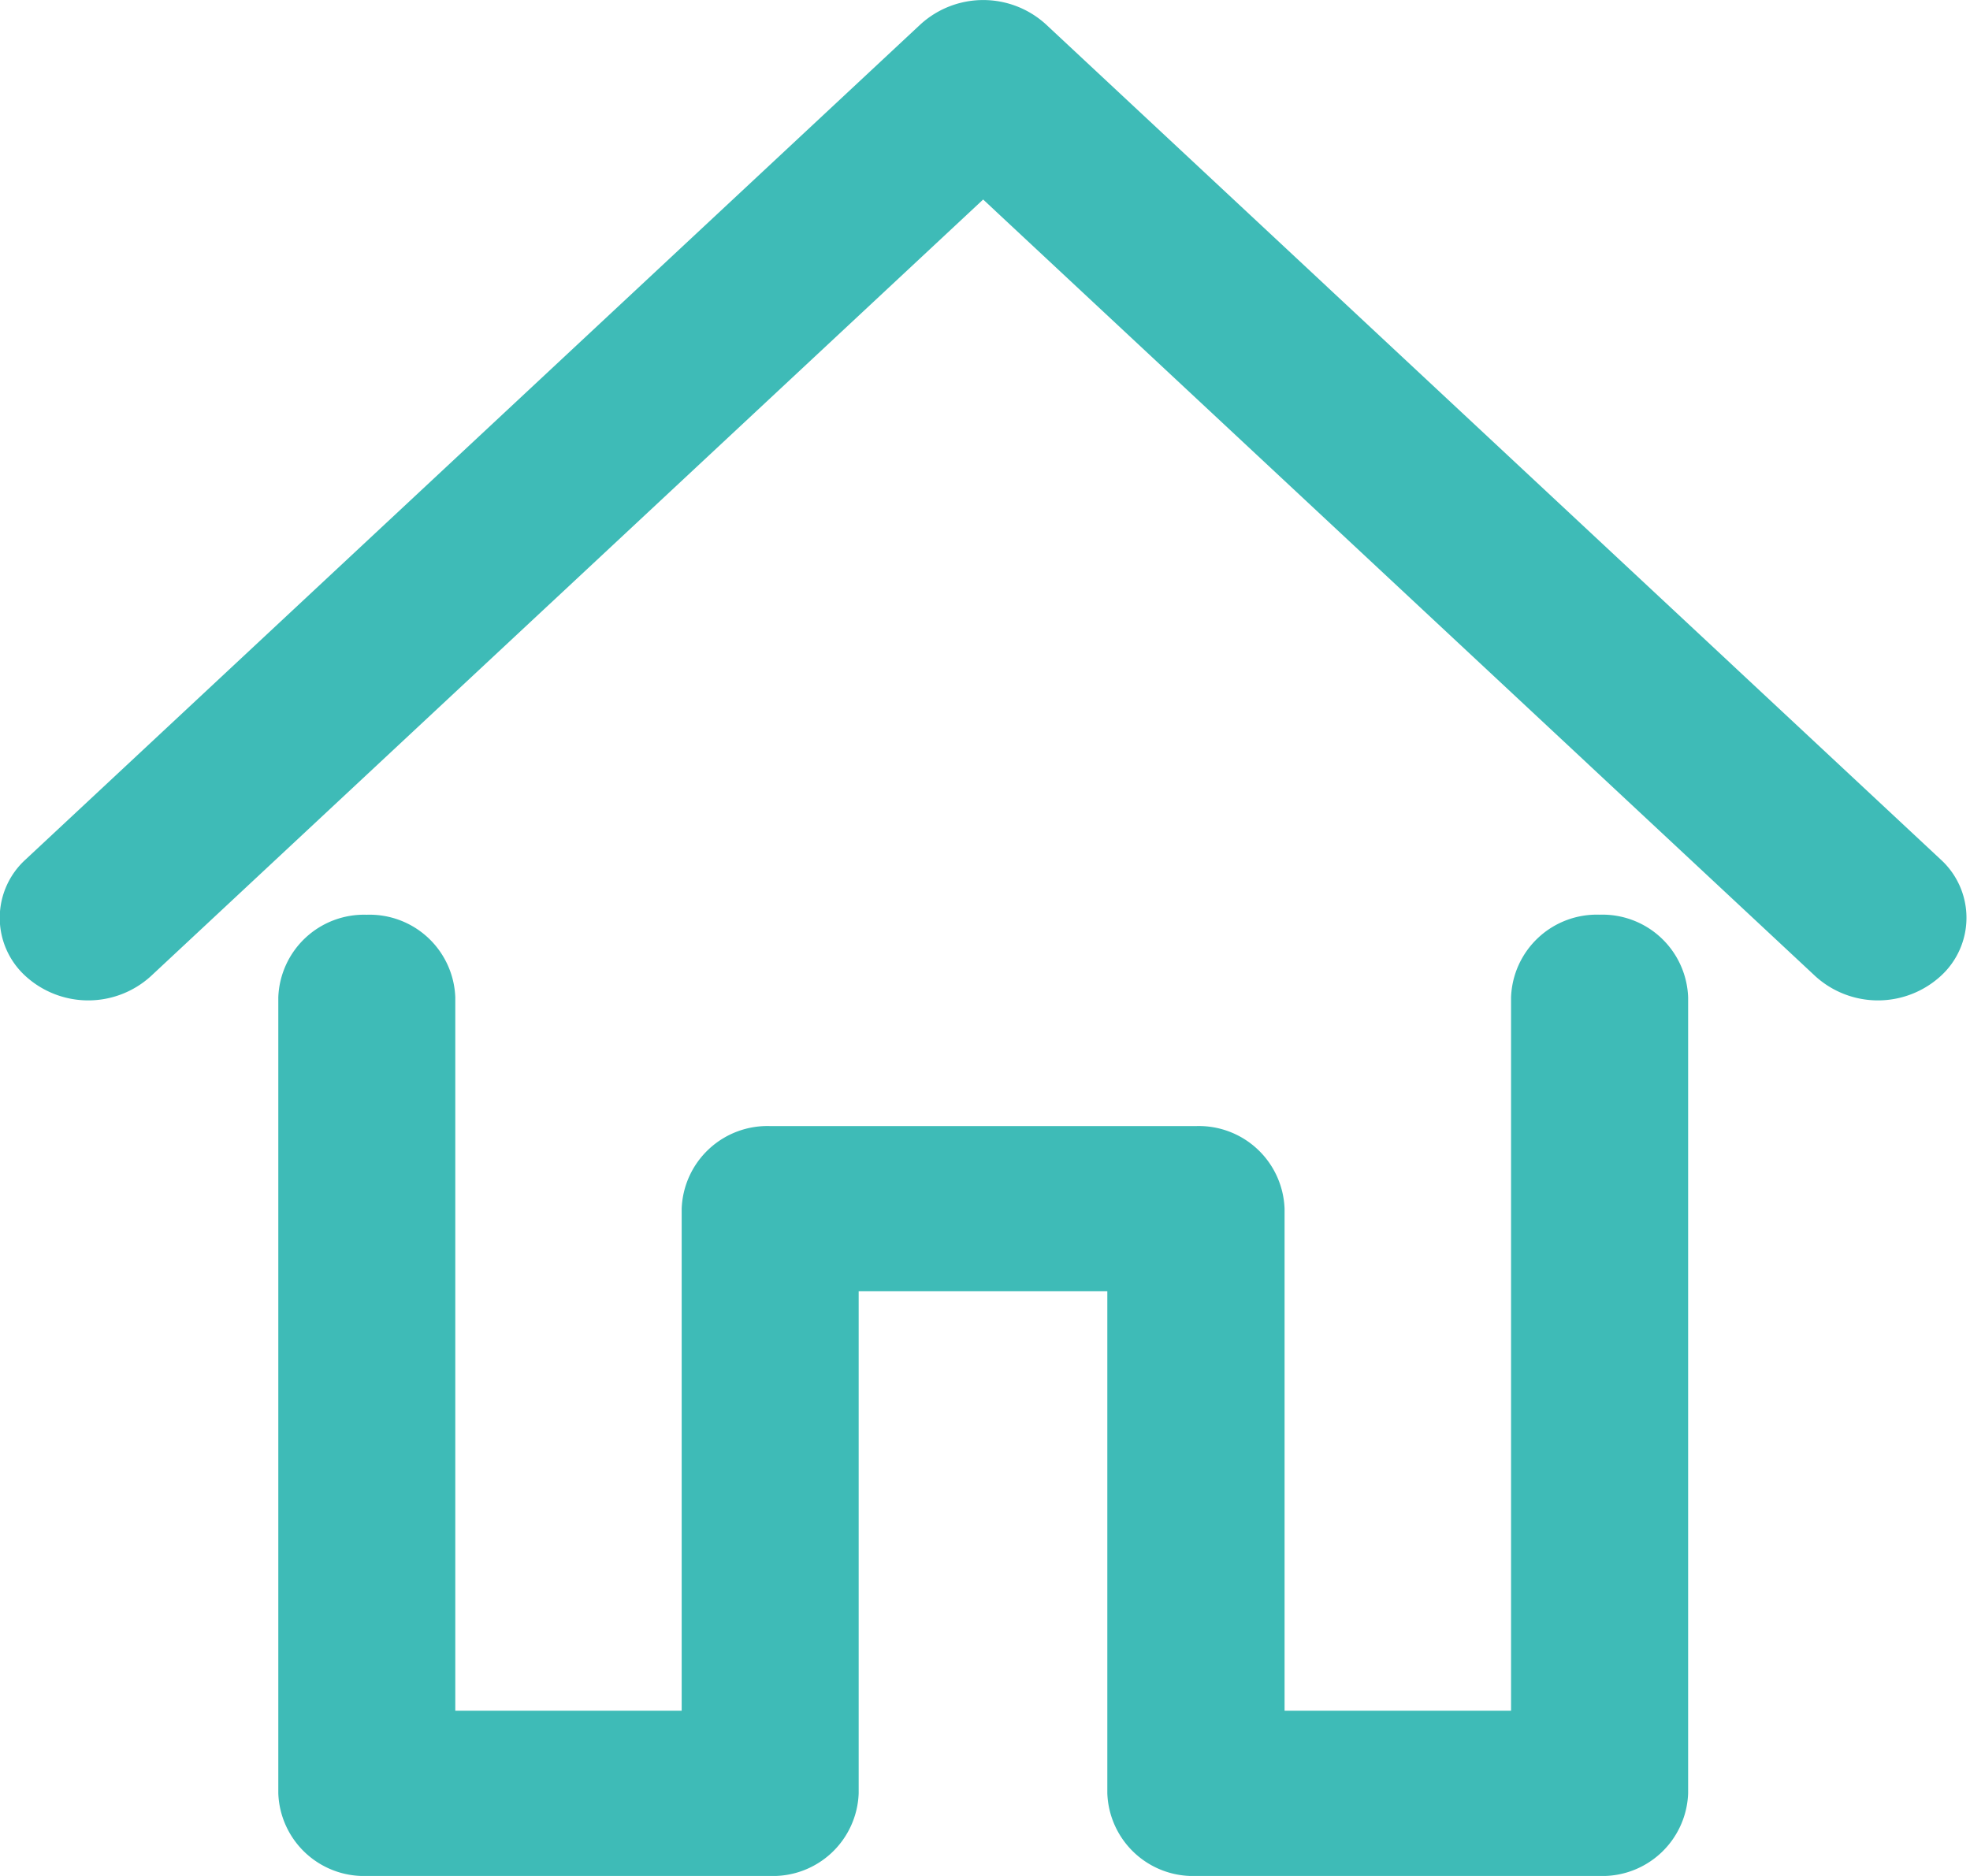 <svg xmlns="http://www.w3.org/2000/svg" width="63" height="60" viewBox="0 0 63 60">
  <defs>
    <style>
      .cls-1 {
        fill: #3ebbb7;
        fill-rule: evenodd;
      }
    </style>
  </defs>
  <path id="house" class="cls-1" d="M62.06,27.487L33.443,0.774a2.975,2.975,0,0,0-4,0L0.822,27.487a2.518,2.518,0,0,0,0,3.737,2.976,2.976,0,0,0,4,0L31.441,6.381,58.056,31.224a2.976,2.976,0,0,0,4,0A2.52,2.52,0,0,0,62.06,27.487ZM51.155,29.255A2.743,2.743,0,0,0,48.323,31.9V54.714H41.08V38.659a2.743,2.743,0,0,0-2.832-2.643H24.633A2.743,2.743,0,0,0,21.8,38.659V54.714H14.56V31.9a2.742,2.742,0,0,0-2.832-2.643A2.743,2.743,0,0,0,8.9,31.9V57.357A2.743,2.743,0,0,0,11.728,60h12.9a2.743,2.743,0,0,0,2.832-2.643V41.3h7.952V57.357A2.743,2.743,0,0,0,38.248,60H51.154a2.743,2.743,0,0,0,2.832-2.643V31.9A2.742,2.742,0,0,0,51.155,29.255Z"/>
</svg>
